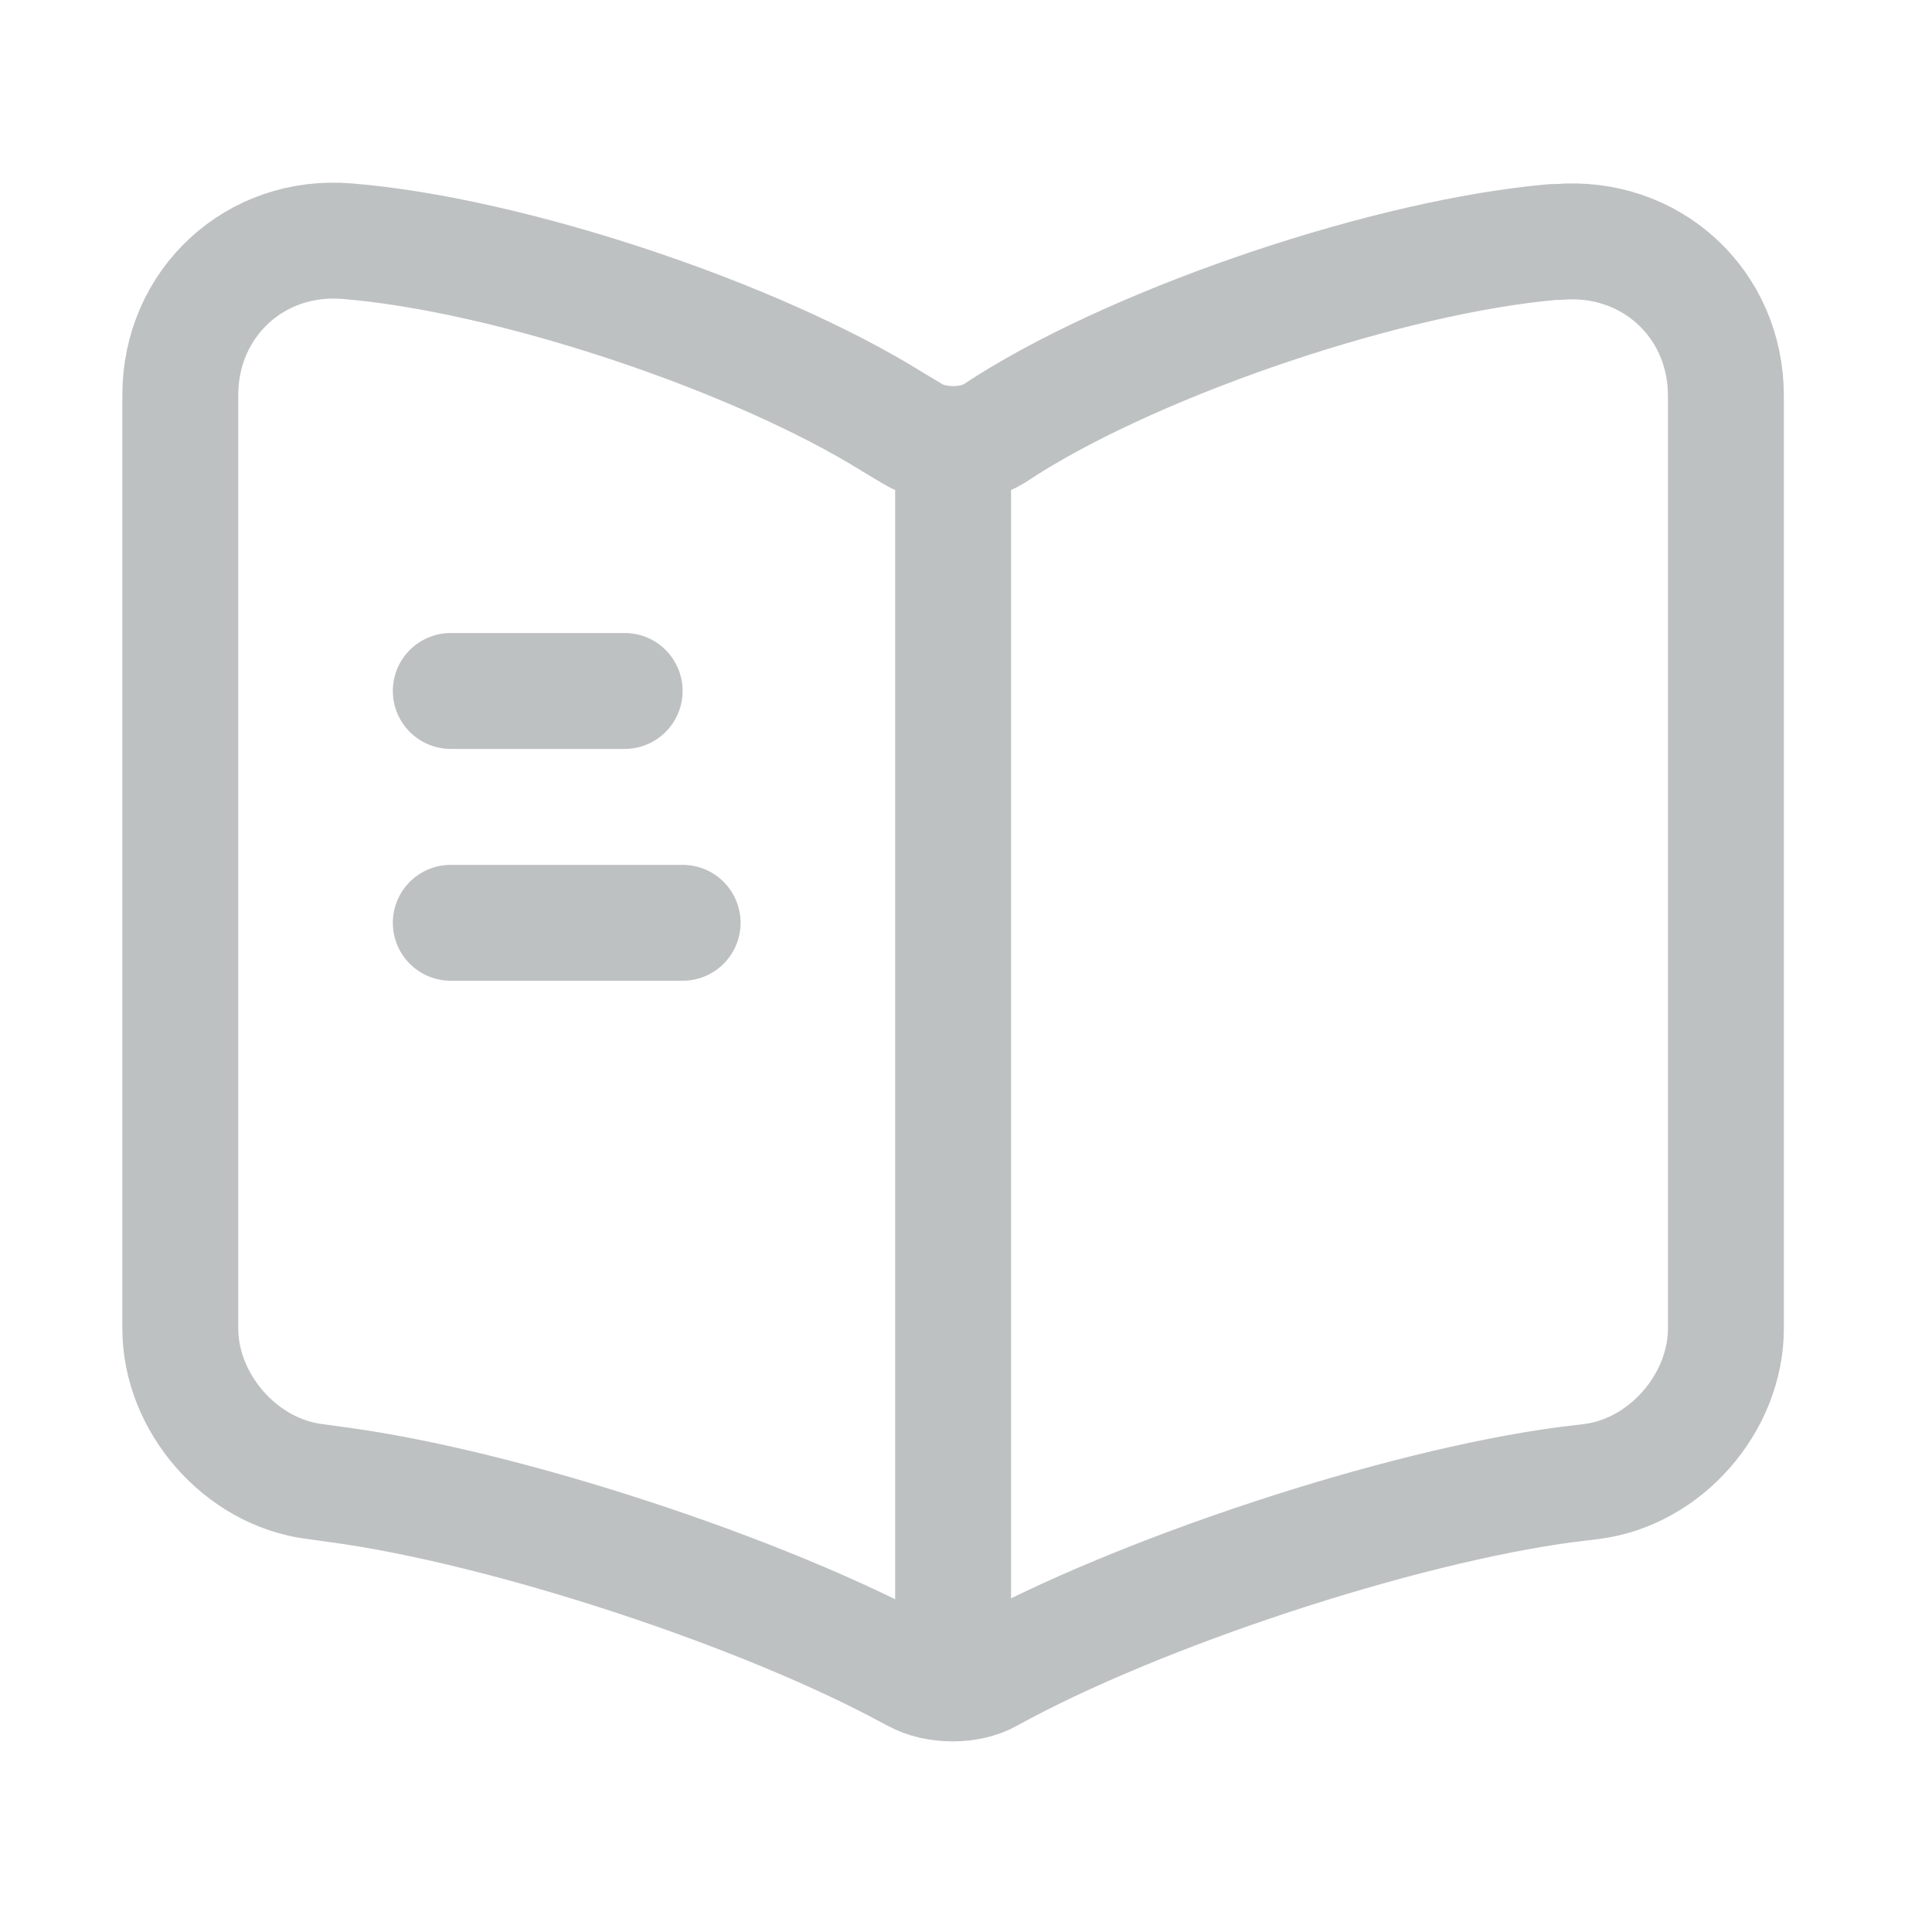 <svg width="25" height="25" viewBox="0 0 25 25" fill="none" xmlns="http://www.w3.org/2000/svg">
<path d="M22.333 17.191V5.121C22.333 3.921 21.353 3.031 20.163 3.131H20.103C18.003 3.311 14.813 4.381 13.033 5.501L12.863 5.611C12.573 5.791 12.093 5.791 11.803 5.611L11.553 5.461C9.773 4.351 6.593 3.291 4.493 3.121C3.303 3.021 2.333 3.921 2.333 5.111V17.191C2.333 18.151 3.113 19.051 4.073 19.171L4.363 19.211C6.533 19.501 9.883 20.601 11.803 21.651L11.843 21.671C12.113 21.821 12.543 21.821 12.803 21.671C14.723 20.611 18.083 19.501 20.263 19.211L20.593 19.171C21.553 19.051 22.333 18.151 22.333 17.191Z" stroke="#BEC1C2" stroke-width="1.5" stroke-linecap="round" stroke-linejoin="round"/>
<path d="M12.333 5.941V20.941" stroke="#BEC1C2" stroke-width="1.5" stroke-linecap="round" stroke-linejoin="round"/>
<path d="M8.083 8.941H5.833" stroke="#BEC1C2" stroke-width="1.5" stroke-linecap="round" stroke-linejoin="round"/>
<path d="M8.833 11.941H5.833" stroke="#BEC1C2" stroke-width="1.5" stroke-linecap="round" stroke-linejoin="round"/>
</svg>
